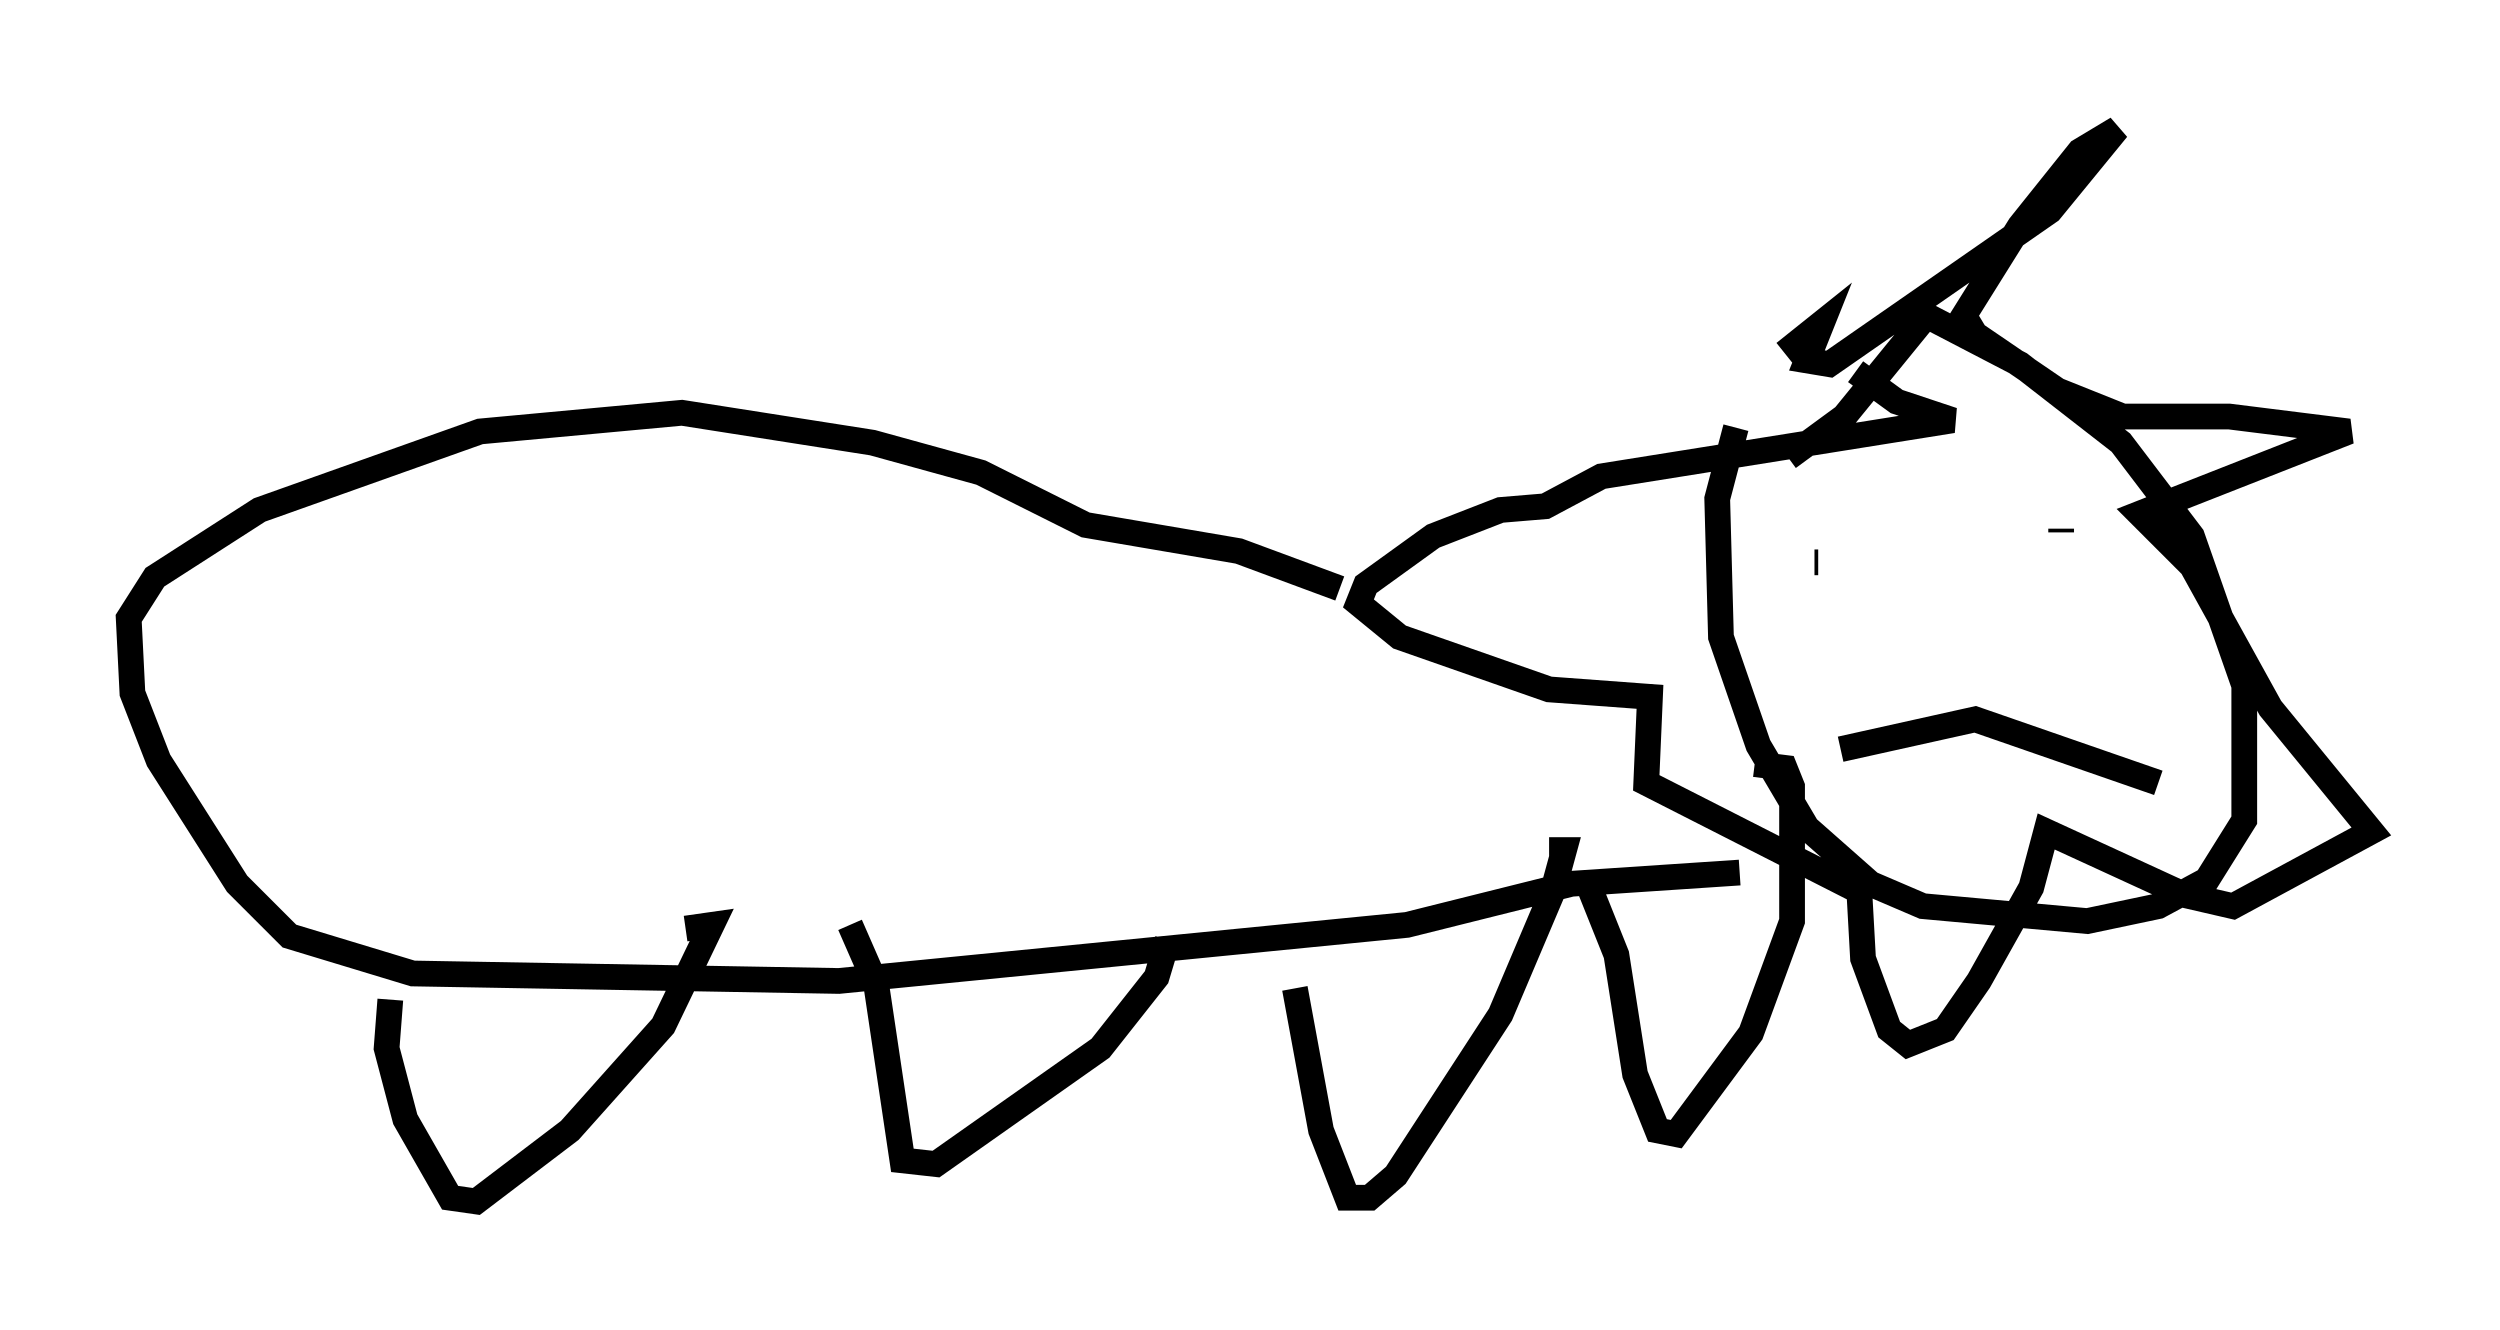 <?xml version="1.0" encoding="utf-8" ?>
<svg baseProfile="full" height="51.687" version="1.1" width="97.151" xmlns="http://www.w3.org/2000/svg" xmlns:ev="http://www.w3.org/2001/xml-events" xmlns:xlink="http://www.w3.org/1999/xlink"><defs /><rect fill="white" height="51.687" width="97.151" x="0" y="0" /><path d="M70.218, 14.296 m-2.76, 2.324 l-0.726, 2.76 0.145, 5.374 l1.453, 4.212 1.888, 3.196 l2.469, 2.179 2.034, 0.872 l6.391, 0.581 2.76, -0.581 l1.888, -1.017 1.453, -2.324 l0.0, -5.229 -2.034, -5.81 l-2.76, -3.631 -3.922, -3.05 l-3.631, -1.888 -3.196, 3.922 l-2.179, 1.598 m-0.145, -4.067 l1.453, -1.162 -0.581, 1.453 l0.872, 0.145 8.57, -5.955 l2.615, -3.196 -1.453, 0.872 l-2.324, 2.905 -2.179, 3.486 l0.436, 0.726 3.196, 2.179 l2.179, 0.872 -0.872, 0.145 l5.374, 0.0 4.648, 0.581 l-8.134, 3.196 2.034, 2.034 l3.05, 5.52 3.922, 4.793 l-5.374, 2.905 -1.888, -0.436 l-5.374, -2.469 -0.581, 2.179 l-2.034, 3.631 -1.307, 1.888 l-1.453, 0.581 -0.726, -0.581 l-1.017, -2.76 -0.145, -2.615 l-8.279, -4.212 0.145, -3.341 l-3.922, -0.291 -5.81, -2.034 l-1.598, -1.307 0.291, -0.726 l2.615, -1.888 2.615, -1.017 l1.743, -0.145 2.179, -1.162 l13.654, -2.179 -2.179, -0.726 l-1.598, -1.162 m-1.598, 7.408 l0.145, 0.0 m9.441, -1.162 l0.0, -0.145 m-8.57, 8.57 l5.229, -1.162 7.117, 2.469 m-31.81, -7.553 l-3.922, -1.453 -5.955, -1.017 l-4.067, -2.034 -4.212, -1.162 l-7.408, -1.162 -7.844, 0.726 l-8.57, 3.05 -4.067, 2.615 l-1.017, 1.598 0.145, 2.905 l1.017, 2.615 3.05, 4.793 l2.034, 2.034 4.793, 1.453 l16.559, 0.291 22.078, -2.179 l6.391, -1.598 6.536, -0.436 m-52.436, 4.939 l-0.145, 1.888 0.726, 2.76 l1.743, 3.05 1.017, 0.145 l3.631, -2.76 3.631, -4.067 l1.888, -3.922 -1.017, 0.145 m6.391, -0.145 l1.017, 2.324 1.017, 6.827 l1.307, 0.145 6.391, -4.503 l2.179, -2.76 0.436, -1.453 m4.939, 1.888 l1.017, 5.52 1.017, 2.615 l0.872, 0.0 1.017, -0.872 l4.067, -6.246 2.034, -4.793 l0.436, -1.598 -0.581, 0.0 m1.453, 1.162 l1.162, 2.905 0.726, 4.648 l0.872, 2.179 0.726, 0.145 l2.905, -3.922 1.598, -4.358 l0.0, -5.229 -0.291, -0.726 l-1.162, -0.145 " fill="none" stroke="black" stroke-width="1" /></svg>